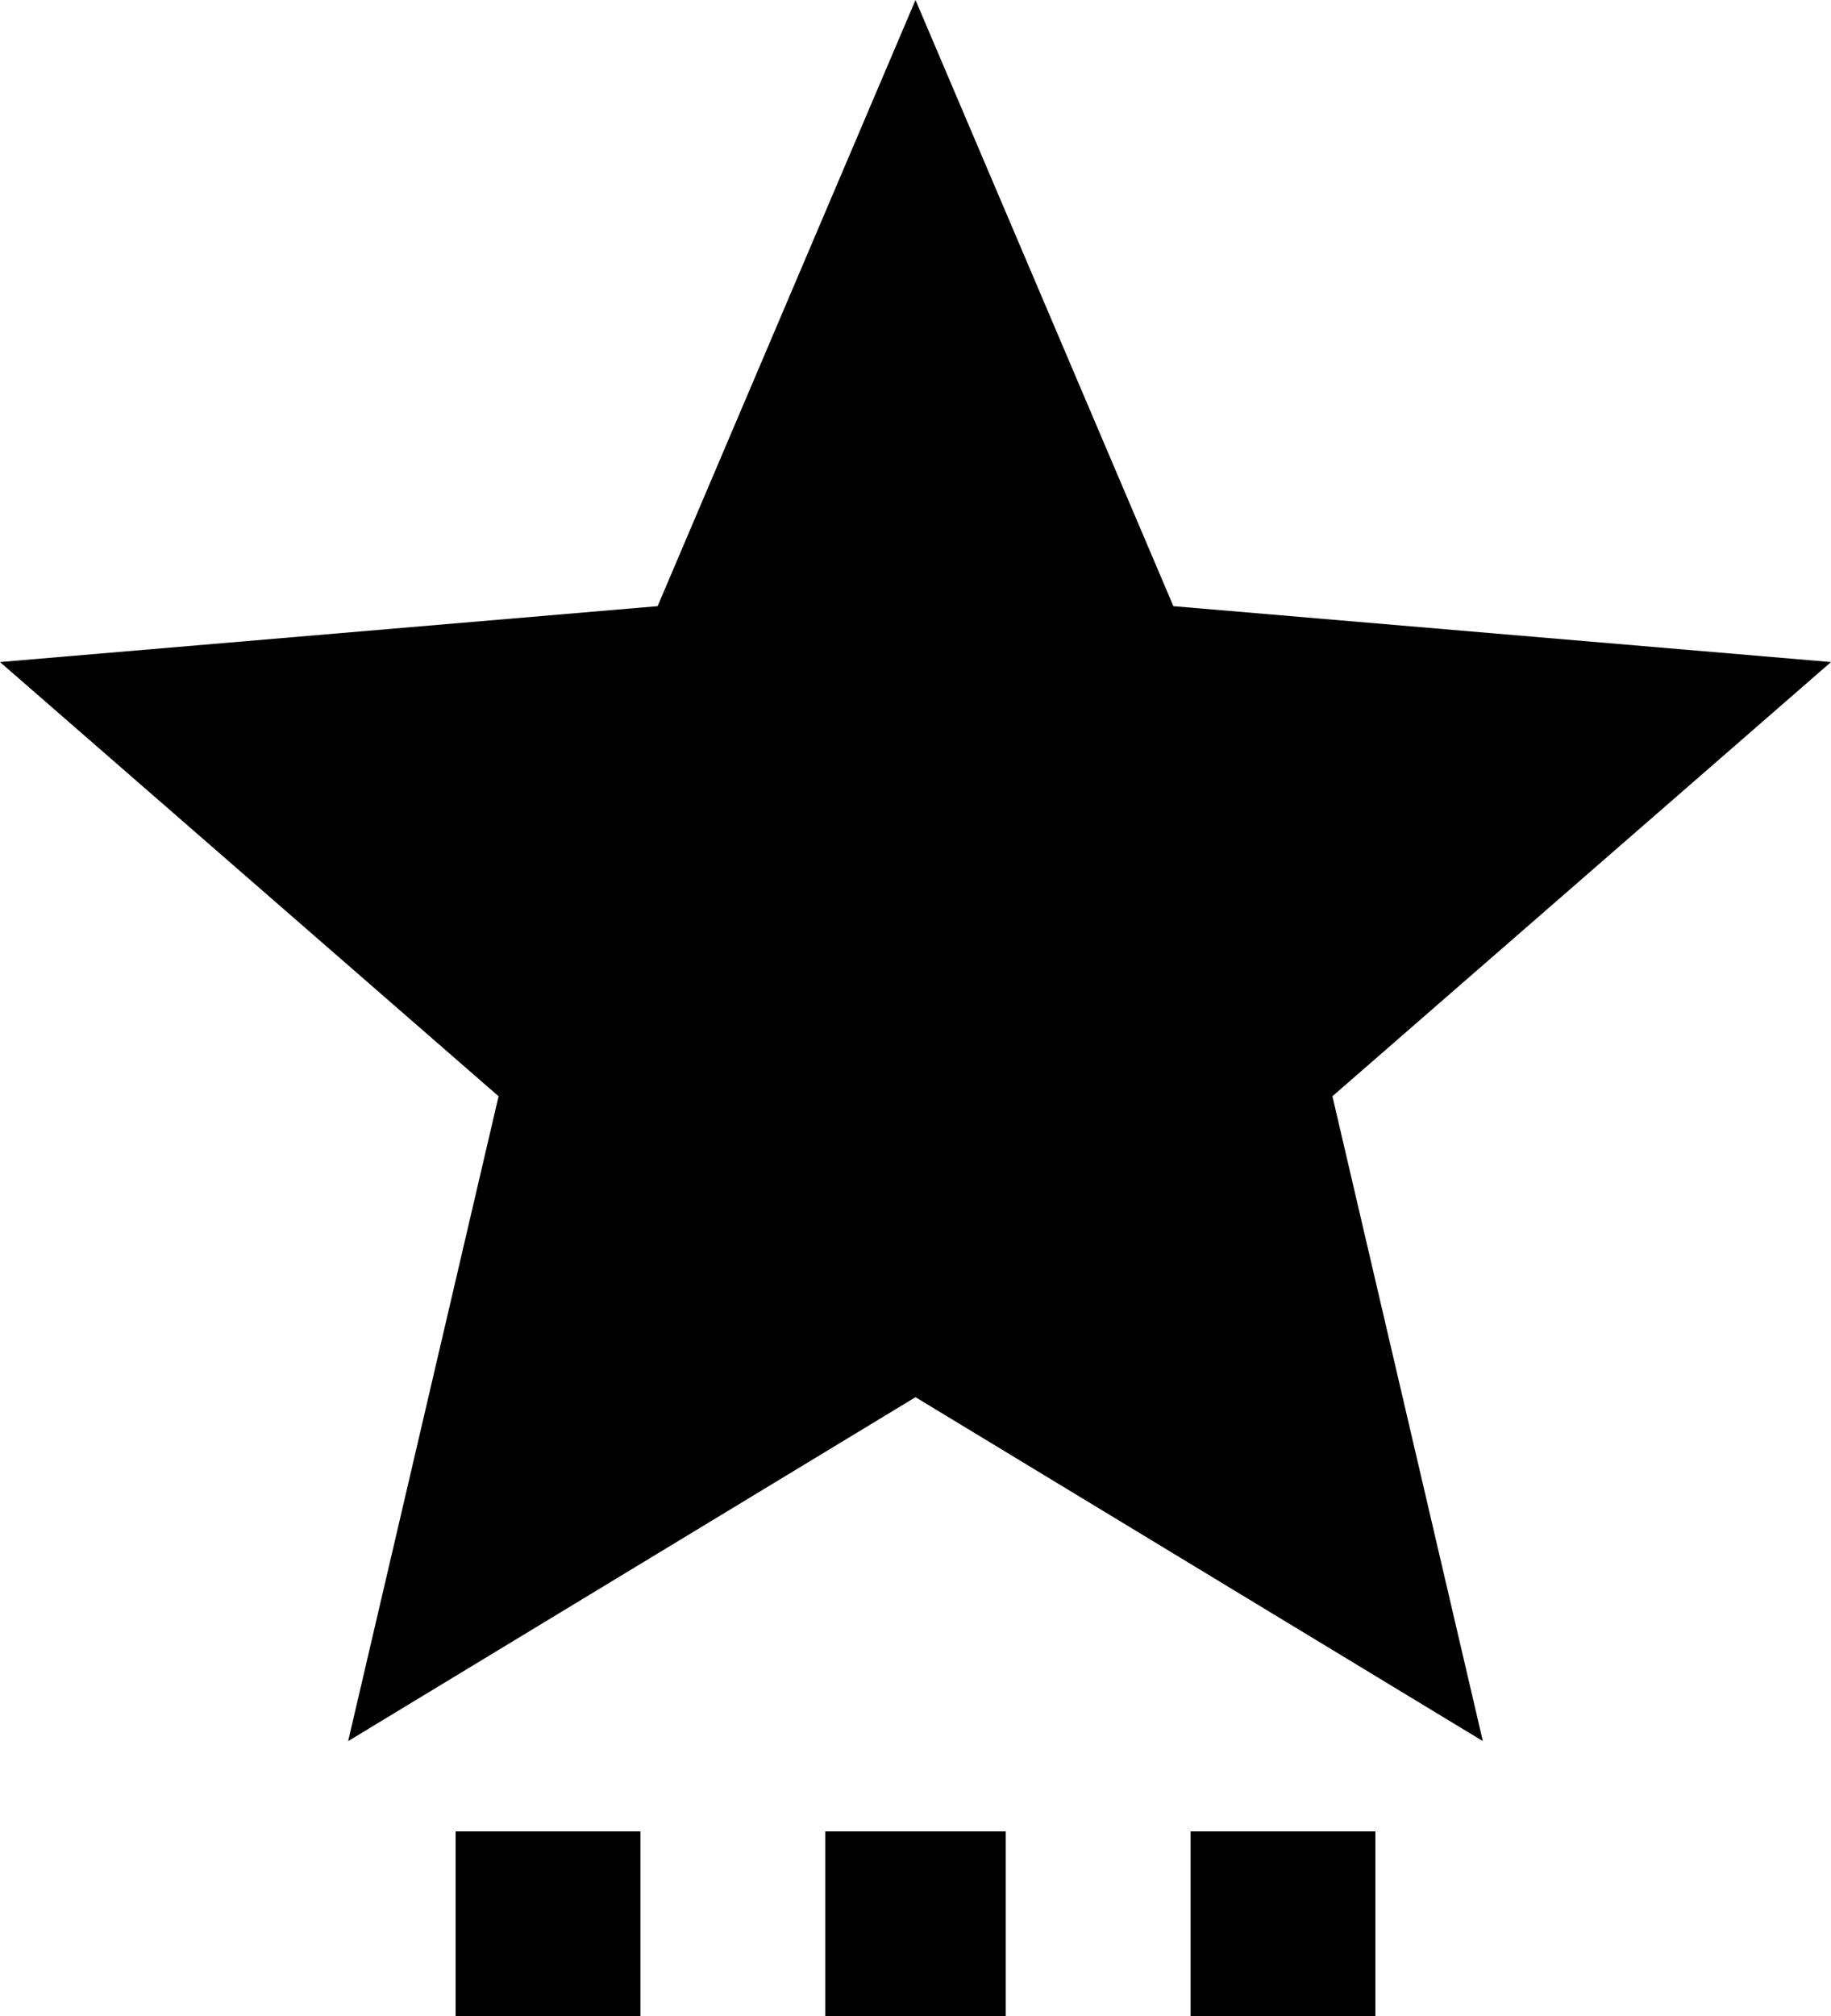 <svg xmlns="http://www.w3.org/2000/svg" viewBox="43 -64 426 469">
      <g transform="scale(1 -1) translate(0 -341)">
        <path d="M149 -21H192V-64H149ZM235 -64H277V-21H235ZM320 -64H363V-21H320ZM469 251 316 264 256 405 196 264 43 251 159 150 124 0 256 80 388 0 353 150Z" />
      </g>
    </svg>